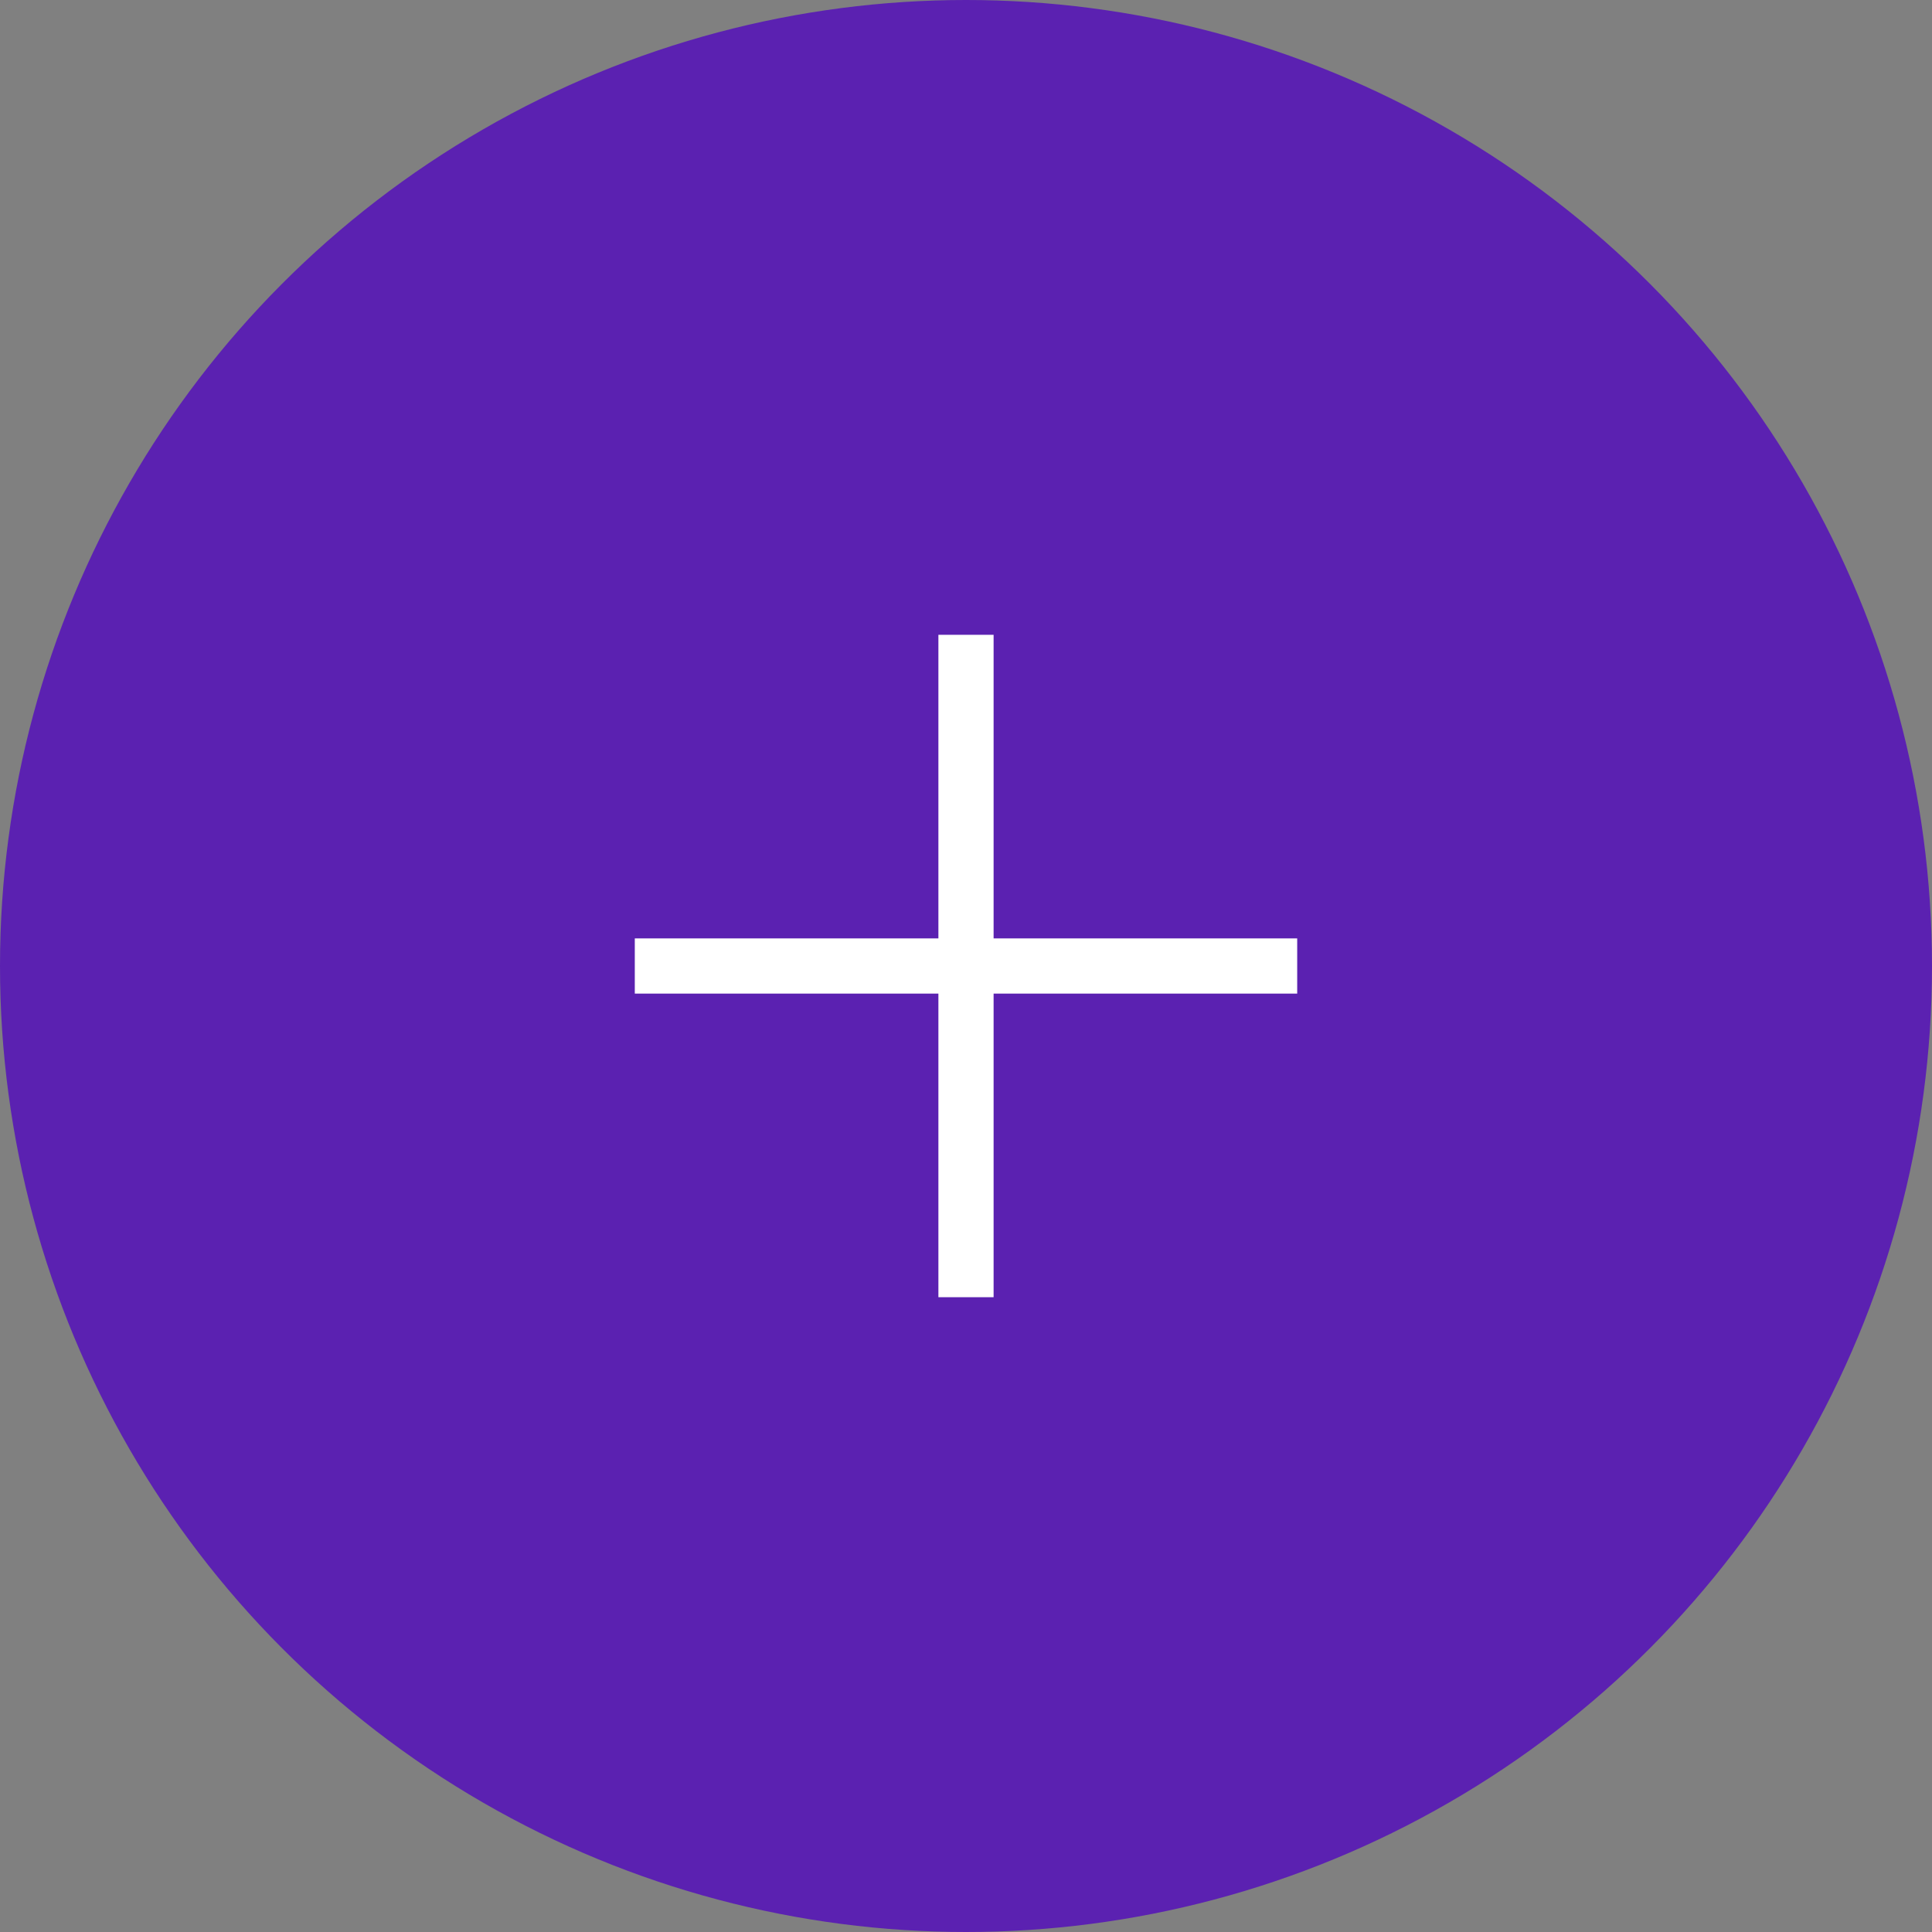 <svg width="70" height="70" viewBox="0 0 70 70" fill="none" xmlns="http://www.w3.org/2000/svg">
<rect x="0" y="0" width="70" height="70" fill="#808080" stroke="none"/>
<circle cx="35" cy="35" r="35" fill="#5B21B1"/>
<rect x="34" y="23" width="2" height="24" fill="white"/>
<rect x="47" y="34" width="2" height="24" transform="rotate(90 47 34)" fill="white"/>
</svg>
